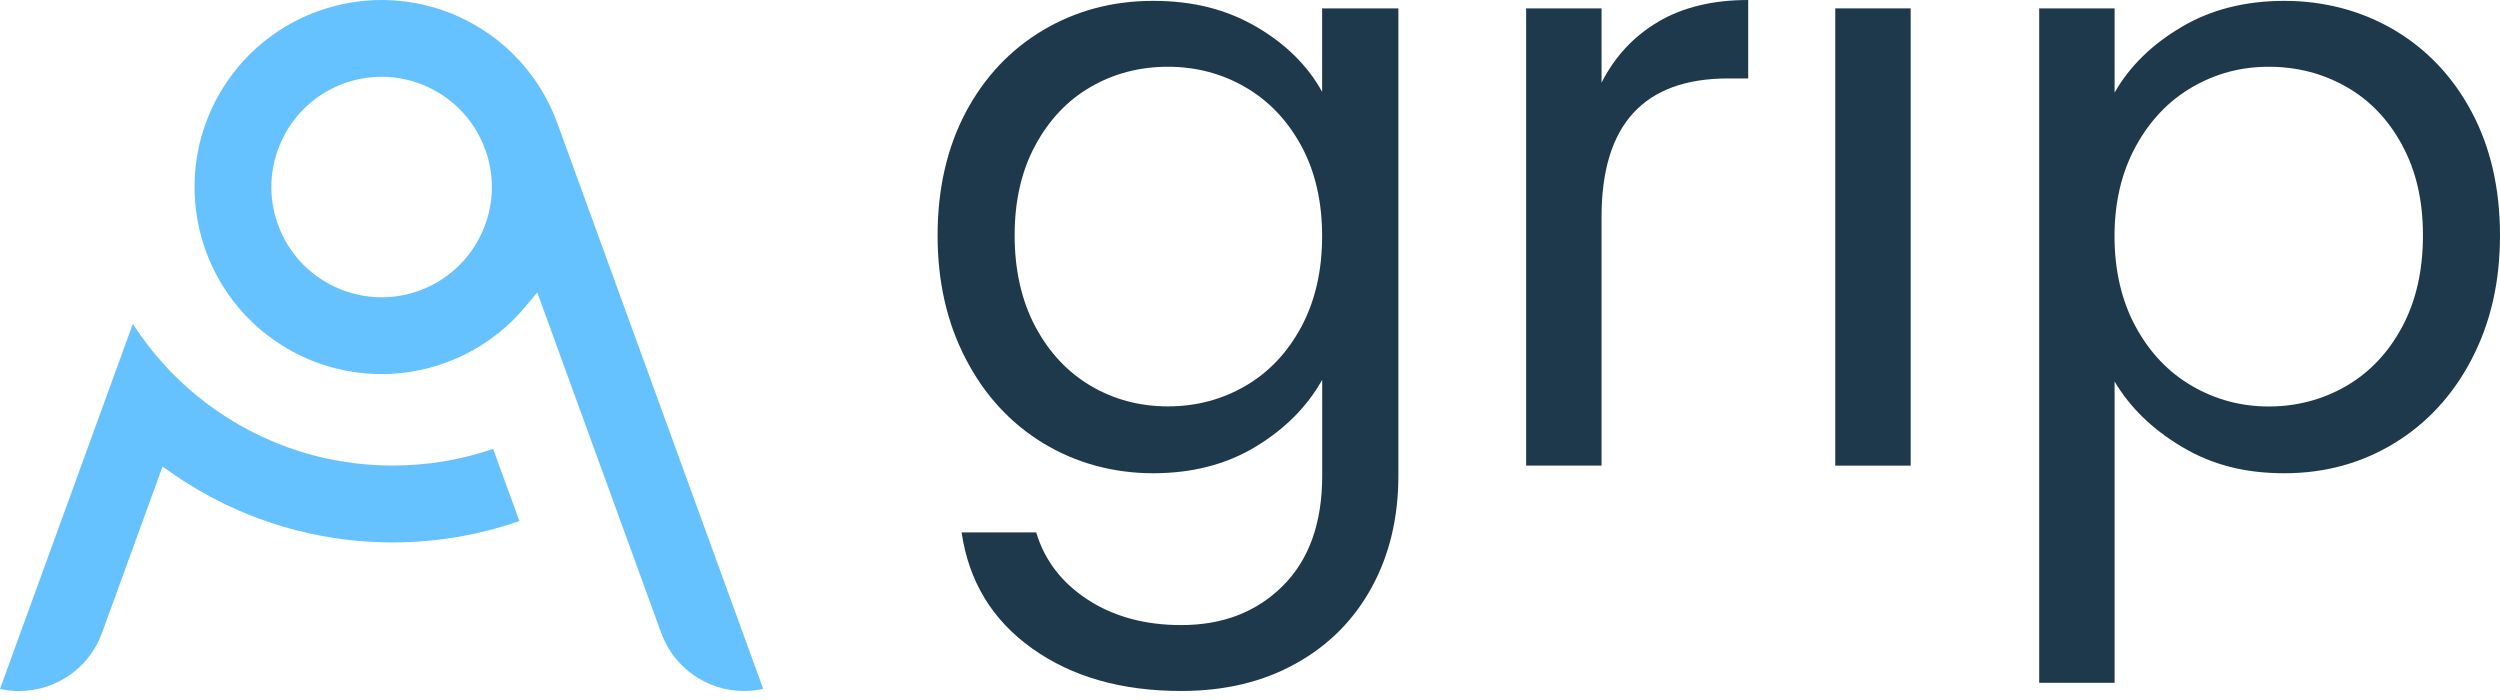 <svg width="150" height="42" viewBox="0 0 150 42" fill="none" xmlns="http://www.w3.org/2000/svg">
<path d="M75.373 1.601C77.145 2.638 78.462 3.939 79.327 5.509V0.503H83.903V28.54C83.903 31.043 83.375 33.271 82.312 35.225C81.25 37.179 79.732 38.708 77.762 39.806C75.788 40.91 73.492 41.459 70.875 41.459C67.294 41.459 64.309 40.609 61.925 38.904C59.536 37.205 58.126 34.883 57.696 31.945H62.173C62.671 33.613 63.697 34.956 65.257 35.976C66.817 36.992 68.688 37.505 70.875 37.505C73.362 37.505 75.394 36.723 76.969 35.152C78.545 33.582 79.332 31.38 79.332 28.545V22.787C78.436 24.389 77.109 25.726 75.352 26.793C73.596 27.861 71.538 28.395 69.185 28.395C66.832 28.395 64.568 27.793 62.593 26.591C60.619 25.389 59.069 23.704 57.945 21.533C56.815 19.362 56.255 16.895 56.255 14.122C56.255 11.35 56.82 8.857 57.945 6.737C59.069 4.618 60.624 2.975 62.593 1.804C64.568 0.637 66.765 0.052 69.185 0.052C71.606 0.052 73.601 0.57 75.378 1.607L75.373 1.601ZM78.084 8.764C77.254 7.23 76.135 6.053 74.725 5.234C73.316 4.415 71.766 4.006 70.077 4.006C68.387 4.006 66.843 4.405 65.454 5.208C64.06 6.012 62.951 7.178 62.122 8.712C61.292 10.246 60.878 12.049 60.878 14.117C60.878 16.185 61.292 18.045 62.122 19.6C62.951 21.155 64.06 22.336 65.454 23.155C66.848 23.974 68.387 24.383 70.077 24.383C71.766 24.383 73.316 23.974 74.725 23.155C76.135 22.336 77.254 21.149 78.084 19.6C78.913 18.045 79.327 16.237 79.327 14.169C79.327 12.101 78.913 10.297 78.084 8.764Z" fill="#1E394C"/>
<path d="M99.497 1.301C100.974 0.435 102.773 0 104.892 0V4.706H103.7C98.627 4.706 96.093 7.478 96.093 13.018V27.938H91.568V0.503H96.093V4.96C96.891 3.389 98.025 2.171 99.497 1.306V1.301Z" fill="#1E394C"/>
<path d="M114.64 0.503V27.938H110.116V0.503H114.64Z" fill="#1E394C"/>
<path d="M130.877 1.627C132.649 0.575 134.712 0.052 137.07 0.052C139.428 0.052 141.687 0.637 143.662 1.804C145.636 2.975 147.186 4.618 148.311 6.737C149.435 8.857 150 11.319 150 14.122C150 16.926 149.435 19.362 148.311 21.533C147.181 23.704 145.631 25.389 143.662 26.591C141.687 27.793 139.49 28.395 137.07 28.395C134.65 28.395 132.701 27.871 130.929 26.819C129.156 25.767 127.804 24.456 126.876 22.891V40.967H122.352V0.503H126.876V5.556C127.773 3.985 129.104 2.674 130.882 1.627H130.877ZM144.133 8.712C143.304 7.178 142.185 6.006 140.775 5.208C139.366 4.405 137.816 4.006 136.127 4.006C134.437 4.006 132.934 4.415 131.525 5.234C130.115 6.053 128.99 7.235 128.141 8.789C127.296 10.344 126.871 12.137 126.871 14.174C126.871 16.211 127.296 18.056 128.141 19.605C128.985 21.16 130.115 22.341 131.525 23.16C132.934 23.979 134.468 24.389 136.127 24.389C137.785 24.389 139.366 23.979 140.775 23.16C142.185 22.341 143.304 21.155 144.133 19.605C144.963 18.05 145.377 16.226 145.377 14.122C145.377 12.018 144.963 10.251 144.133 8.717V8.712Z" fill="#1E394C"/>
<path d="M1.161 41.459C3.369 41.459 5.364 40.065 6.115 37.987L9.753 27.995L10.463 28.488C10.966 28.835 11.479 29.156 11.992 29.452C13.806 30.499 15.749 31.297 17.77 31.815C19.647 32.297 21.59 32.546 23.549 32.546C25.508 32.546 27.451 32.302 29.327 31.815C29.944 31.659 30.556 31.473 31.162 31.26L29.586 26.933C27.7 27.586 25.632 27.933 23.564 27.933C22.772 27.933 21.974 27.881 21.191 27.783C16.869 27.239 12.858 25.161 9.893 21.927C9.183 21.149 8.535 20.315 7.971 19.429L-3.8147e-06 41.335C0.383 41.423 0.767 41.465 1.161 41.465V41.459ZM44.631 41.459C45.025 41.459 45.414 41.418 45.792 41.33L33.432 7.369C32.758 5.524 31.608 3.887 30.11 2.627C29.364 2 28.529 1.472 27.638 1.052C26.752 0.637 25.808 0.342 24.845 0.171C24.197 0.057 23.544 0 22.891 0C21.585 0 20.294 0.228 19.056 0.679C17.201 1.353 15.558 2.503 14.298 4.006C13.671 4.757 13.137 5.587 12.723 6.478C12.308 7.369 12.008 8.307 11.842 9.271C11.5 11.204 11.676 13.205 12.35 15.06C13.023 16.915 14.174 18.558 15.677 19.818C16.428 20.445 17.258 20.973 18.149 21.393C19.035 21.808 19.978 22.103 20.942 22.274C21.585 22.388 22.243 22.445 22.896 22.445C24.202 22.445 25.492 22.217 26.731 21.766C26.84 21.73 26.943 21.688 27.042 21.647C28.768 20.963 30.302 19.854 31.488 18.439L32.235 17.548L39.677 37.987C40.433 40.065 42.423 41.459 44.631 41.459ZM22.896 4.607C23.855 4.607 24.819 4.82 25.689 5.229C27.291 5.975 28.503 7.302 29.11 8.96C29.716 10.619 29.638 12.417 28.887 14.018C28.14 15.62 26.814 16.832 25.155 17.439C24.425 17.703 23.663 17.838 22.896 17.838C21.937 17.838 20.973 17.62 20.103 17.216C18.501 16.47 17.289 15.143 16.682 13.485C16.076 11.826 16.159 10.028 16.905 8.427C17.651 6.825 18.978 5.613 20.636 5.006C21.367 4.742 22.129 4.607 22.901 4.607H22.896Z" fill="#66C1FF"/>
</svg>
